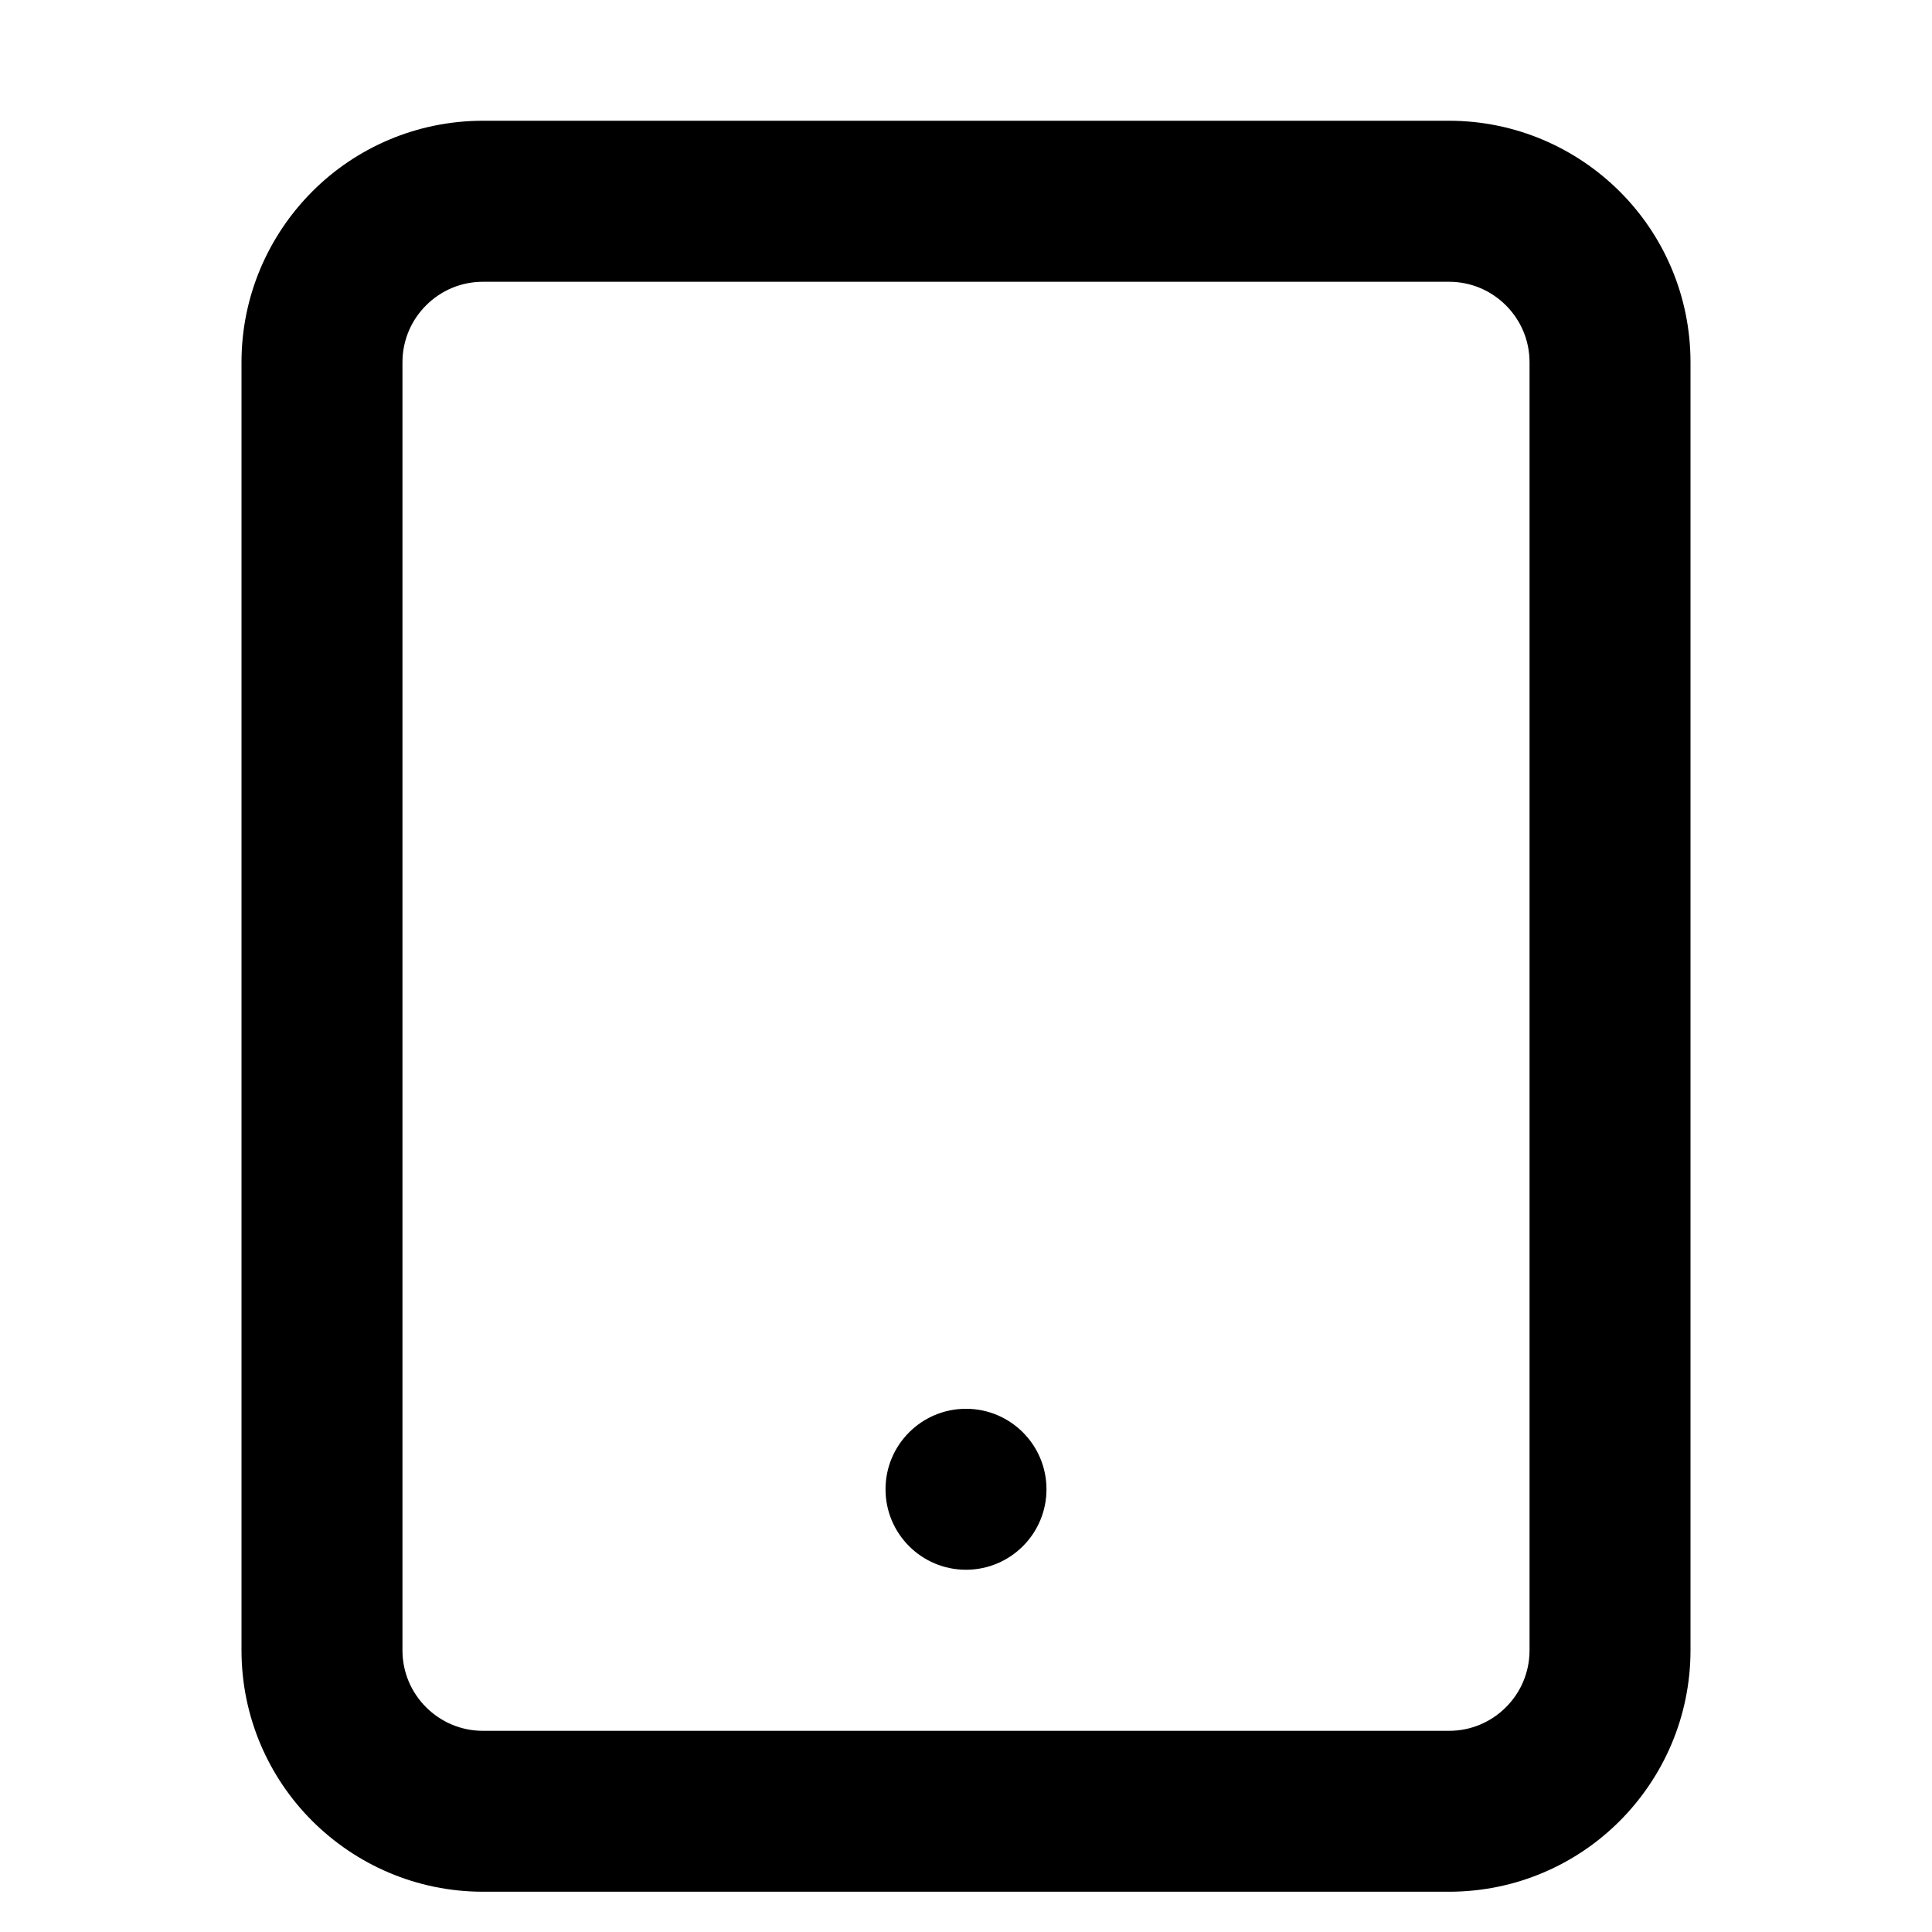 <!-- Generated by IcoMoon.io -->
<svg version="1.1" xmlns="http://www.w3.org/2000/svg" width="32" height="32" viewBox="0 0 32 32">
<title>line-tablet</title>
<path d="M8 2c-1.104 0-2.107 0.449-2.828 1.172s-1.172 1.724-1.172 2.828v21.333c0 1.104 0.449 2.107 1.172 2.828s1.724 1.172 2.828 1.172h16c1.104 0 2.107-0.449 2.828-1.172s1.172-1.724 1.172-2.828v-21.333c0-1.104-0.449-2.107-1.172-2.828s-1.724-1.172-2.828-1.172zM8 4.667h16c0.368 0 0.7 0.148 0.943 0.391s0.391 0.575 0.391 0.943v21.333c0 0.368-0.148 0.7-0.391 0.943s-0.575 0.391-0.943 0.391h-16c-0.368 0-0.7-0.148-0.943-0.391s-0.391-0.575-0.391-0.943v-21.333c0-0.368 0.148-0.7 0.391-0.943s0.575-0.391 0.943-0.391zM16 26c0.736 0 1.333-0.597 1.333-1.333s-0.597-1.333-1.333-1.333-1.333 0.597-1.333 1.333 0.597 1.333 1.333 1.333z"></path>
</svg>
